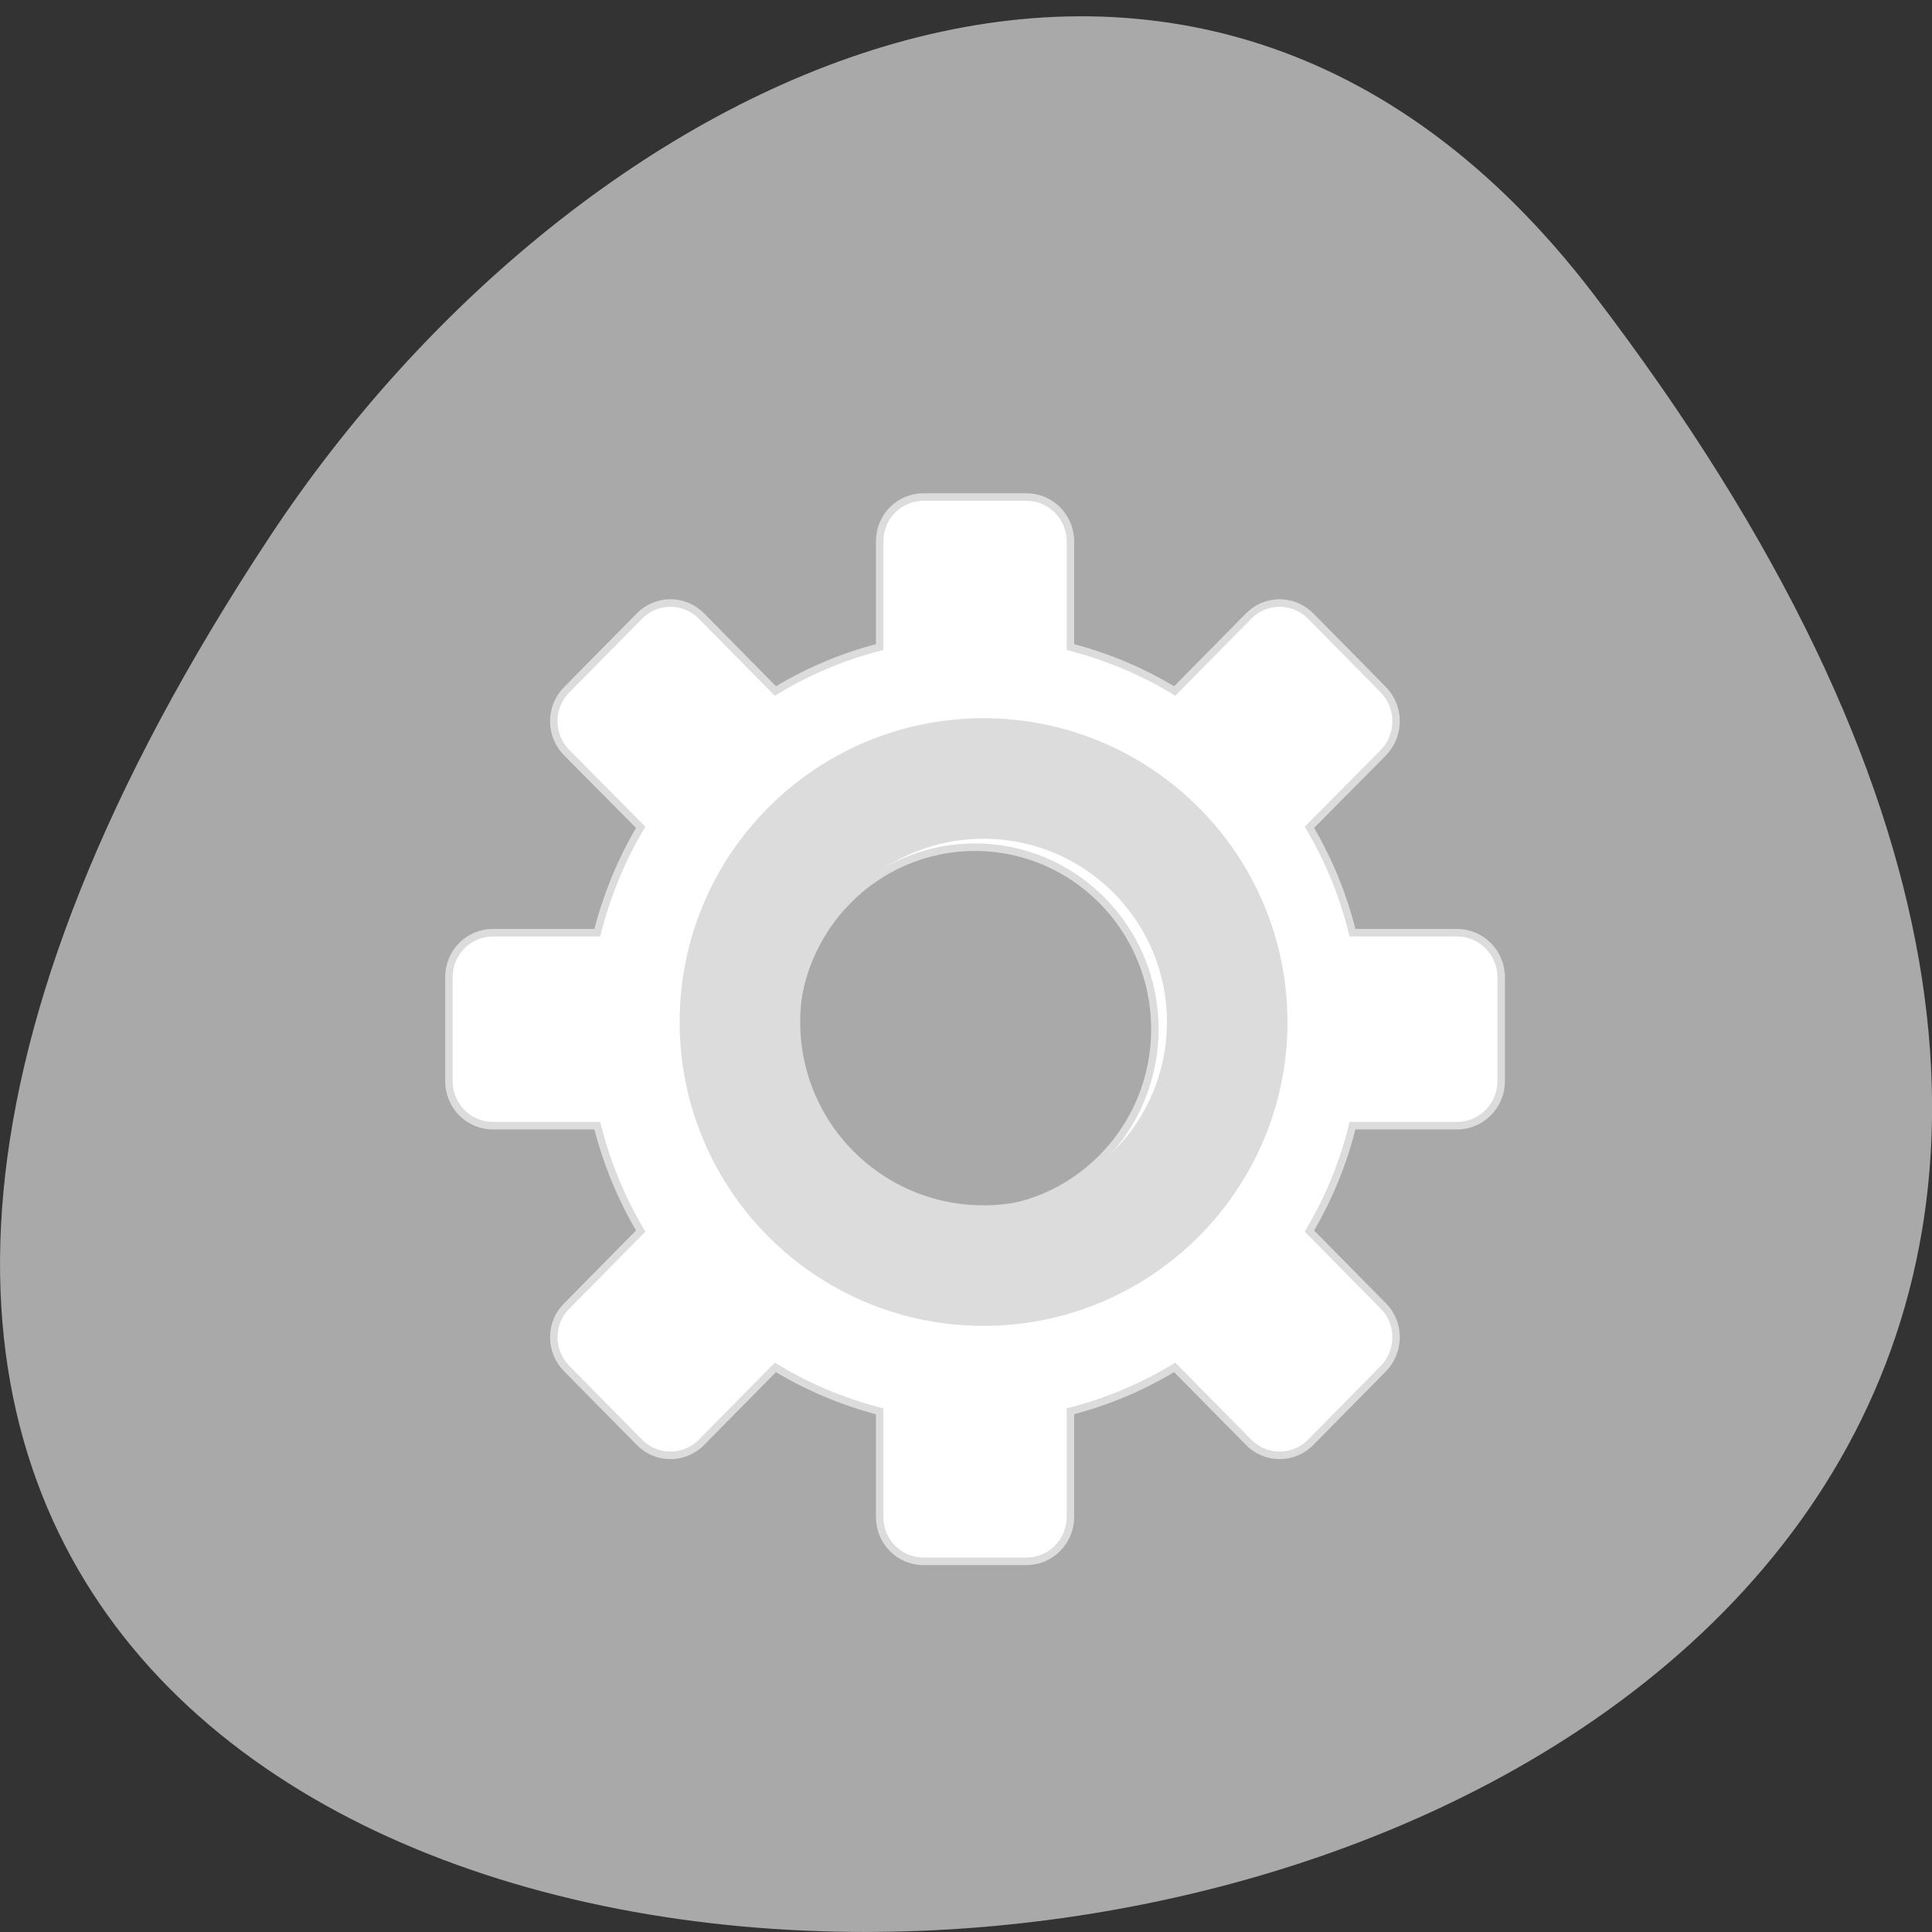 
<svg xmlns="http://www.w3.org/2000/svg" xmlns:xlink="http://www.w3.org/1999/xlink" width="22px" height="22px" viewBox="0 0 22 22" version="1.1">
<rect x="0" y="0" width="22" height="22" fill="#333333" stroke="none"/>
<g id="surface1">
<path style=" stroke:none;fill-rule:nonzero;fill:rgb(66.275%,66.275%,66.275%);fill-opacity:1;" d="M 18.148 3.352 C 35.492 26.047 -12.238 29.273 3.078 6.102 C 6.57 0.82 13.555 -2.664 18.148 3.352 Z M 18.148 3.352 "/>
<path style="fill-rule:nonzero;fill:rgb(100%,100%,100%);fill-opacity:1;stroke-width:1;stroke-linecap:butt;stroke-linejoin:miter;stroke:rgb(86.275%,86.275%,86.275%);stroke-opacity:1;stroke-miterlimit:4;" d="M 121.142 853.903 C 117.845 853.903 115.234 856.494 115.234 859.813 L 115.234 873.769 C 110.242 875.042 105.571 876.997 101.266 879.588 L 91.373 869.678 C 89.083 867.359 85.327 867.359 83.037 869.678 L 73.328 879.406 C 70.992 881.725 70.992 885.452 73.328 887.771 L 83.221 897.636 C 80.656 901.909 78.686 906.591 77.404 911.592 L 63.435 911.592 C 60.138 911.592 57.527 914.229 57.527 917.502 L 57.527 931.231 C 57.527 934.504 60.138 937.141 63.435 937.141 L 77.404 937.141 C 78.686 942.141 80.656 946.824 83.221 951.097 L 73.328 961.007 C 70.992 963.28 70.992 967.008 73.328 969.326 L 83.037 979.055 C 85.327 981.373 89.083 981.373 91.373 979.055 L 101.266 969.145 C 105.571 971.736 110.242 973.691 115.234 974.963 L 115.234 988.92 C 115.234 992.238 117.845 994.829 121.142 994.829 L 134.882 994.829 C 138.134 994.829 140.79 992.238 140.79 988.92 L 140.79 974.963 C 145.737 973.691 150.454 971.736 154.759 969.145 L 164.652 979.055 C 166.942 981.373 170.697 981.373 172.987 979.055 L 182.697 969.326 C 184.987 967.008 184.987 963.28 182.697 961.007 L 172.804 951.097 C 175.369 946.824 177.338 942.141 178.575 937.141 L 192.59 937.141 C 195.841 937.141 198.498 934.504 198.498 931.231 L 198.498 917.502 C 198.498 914.229 195.841 911.592 192.59 911.592 L 178.575 911.592 C 177.338 906.591 175.369 901.909 172.804 897.636 L 182.697 887.771 C 184.987 885.452 184.987 881.725 182.697 879.406 L 172.987 869.678 C 170.652 867.359 166.942 867.359 164.652 869.678 L 154.759 879.588 C 150.454 876.997 145.737 875.042 140.79 873.769 L 140.79 859.813 C 140.79 856.494 138.134 853.903 134.882 853.903 Z M 128.012 900.272 C 141.294 900.272 152.103 911.046 152.103 924.366 C 152.103 937.686 141.294 948.46 128.012 948.46 C 114.685 948.46 103.922 937.686 103.922 924.366 C 103.922 911.046 114.685 900.272 128.012 900.272 Z M 128.012 900.272 " transform="matrix(0.085,0,0,0.086,0.222,-67.776)"/>
<path style="fill:none;stroke-width:17.6;stroke-linecap:butt;stroke-linejoin:miter;stroke:rgb(86.275%,86.275%,86.275%);stroke-opacity:1;stroke-miterlimit:4;" d="M 163.582 128.003 C 163.582 147.656 147.612 163.558 128.014 163.558 C 108.365 163.558 92.445 147.656 92.445 128.003 C 92.445 108.35 108.365 92.448 128.014 92.448 C 147.612 92.448 163.582 108.35 163.582 128.003 Z M 163.582 128.003 " transform="matrix(0.078,0,0,0.078,1.215,1.654)"/>
</g>
</svg>
